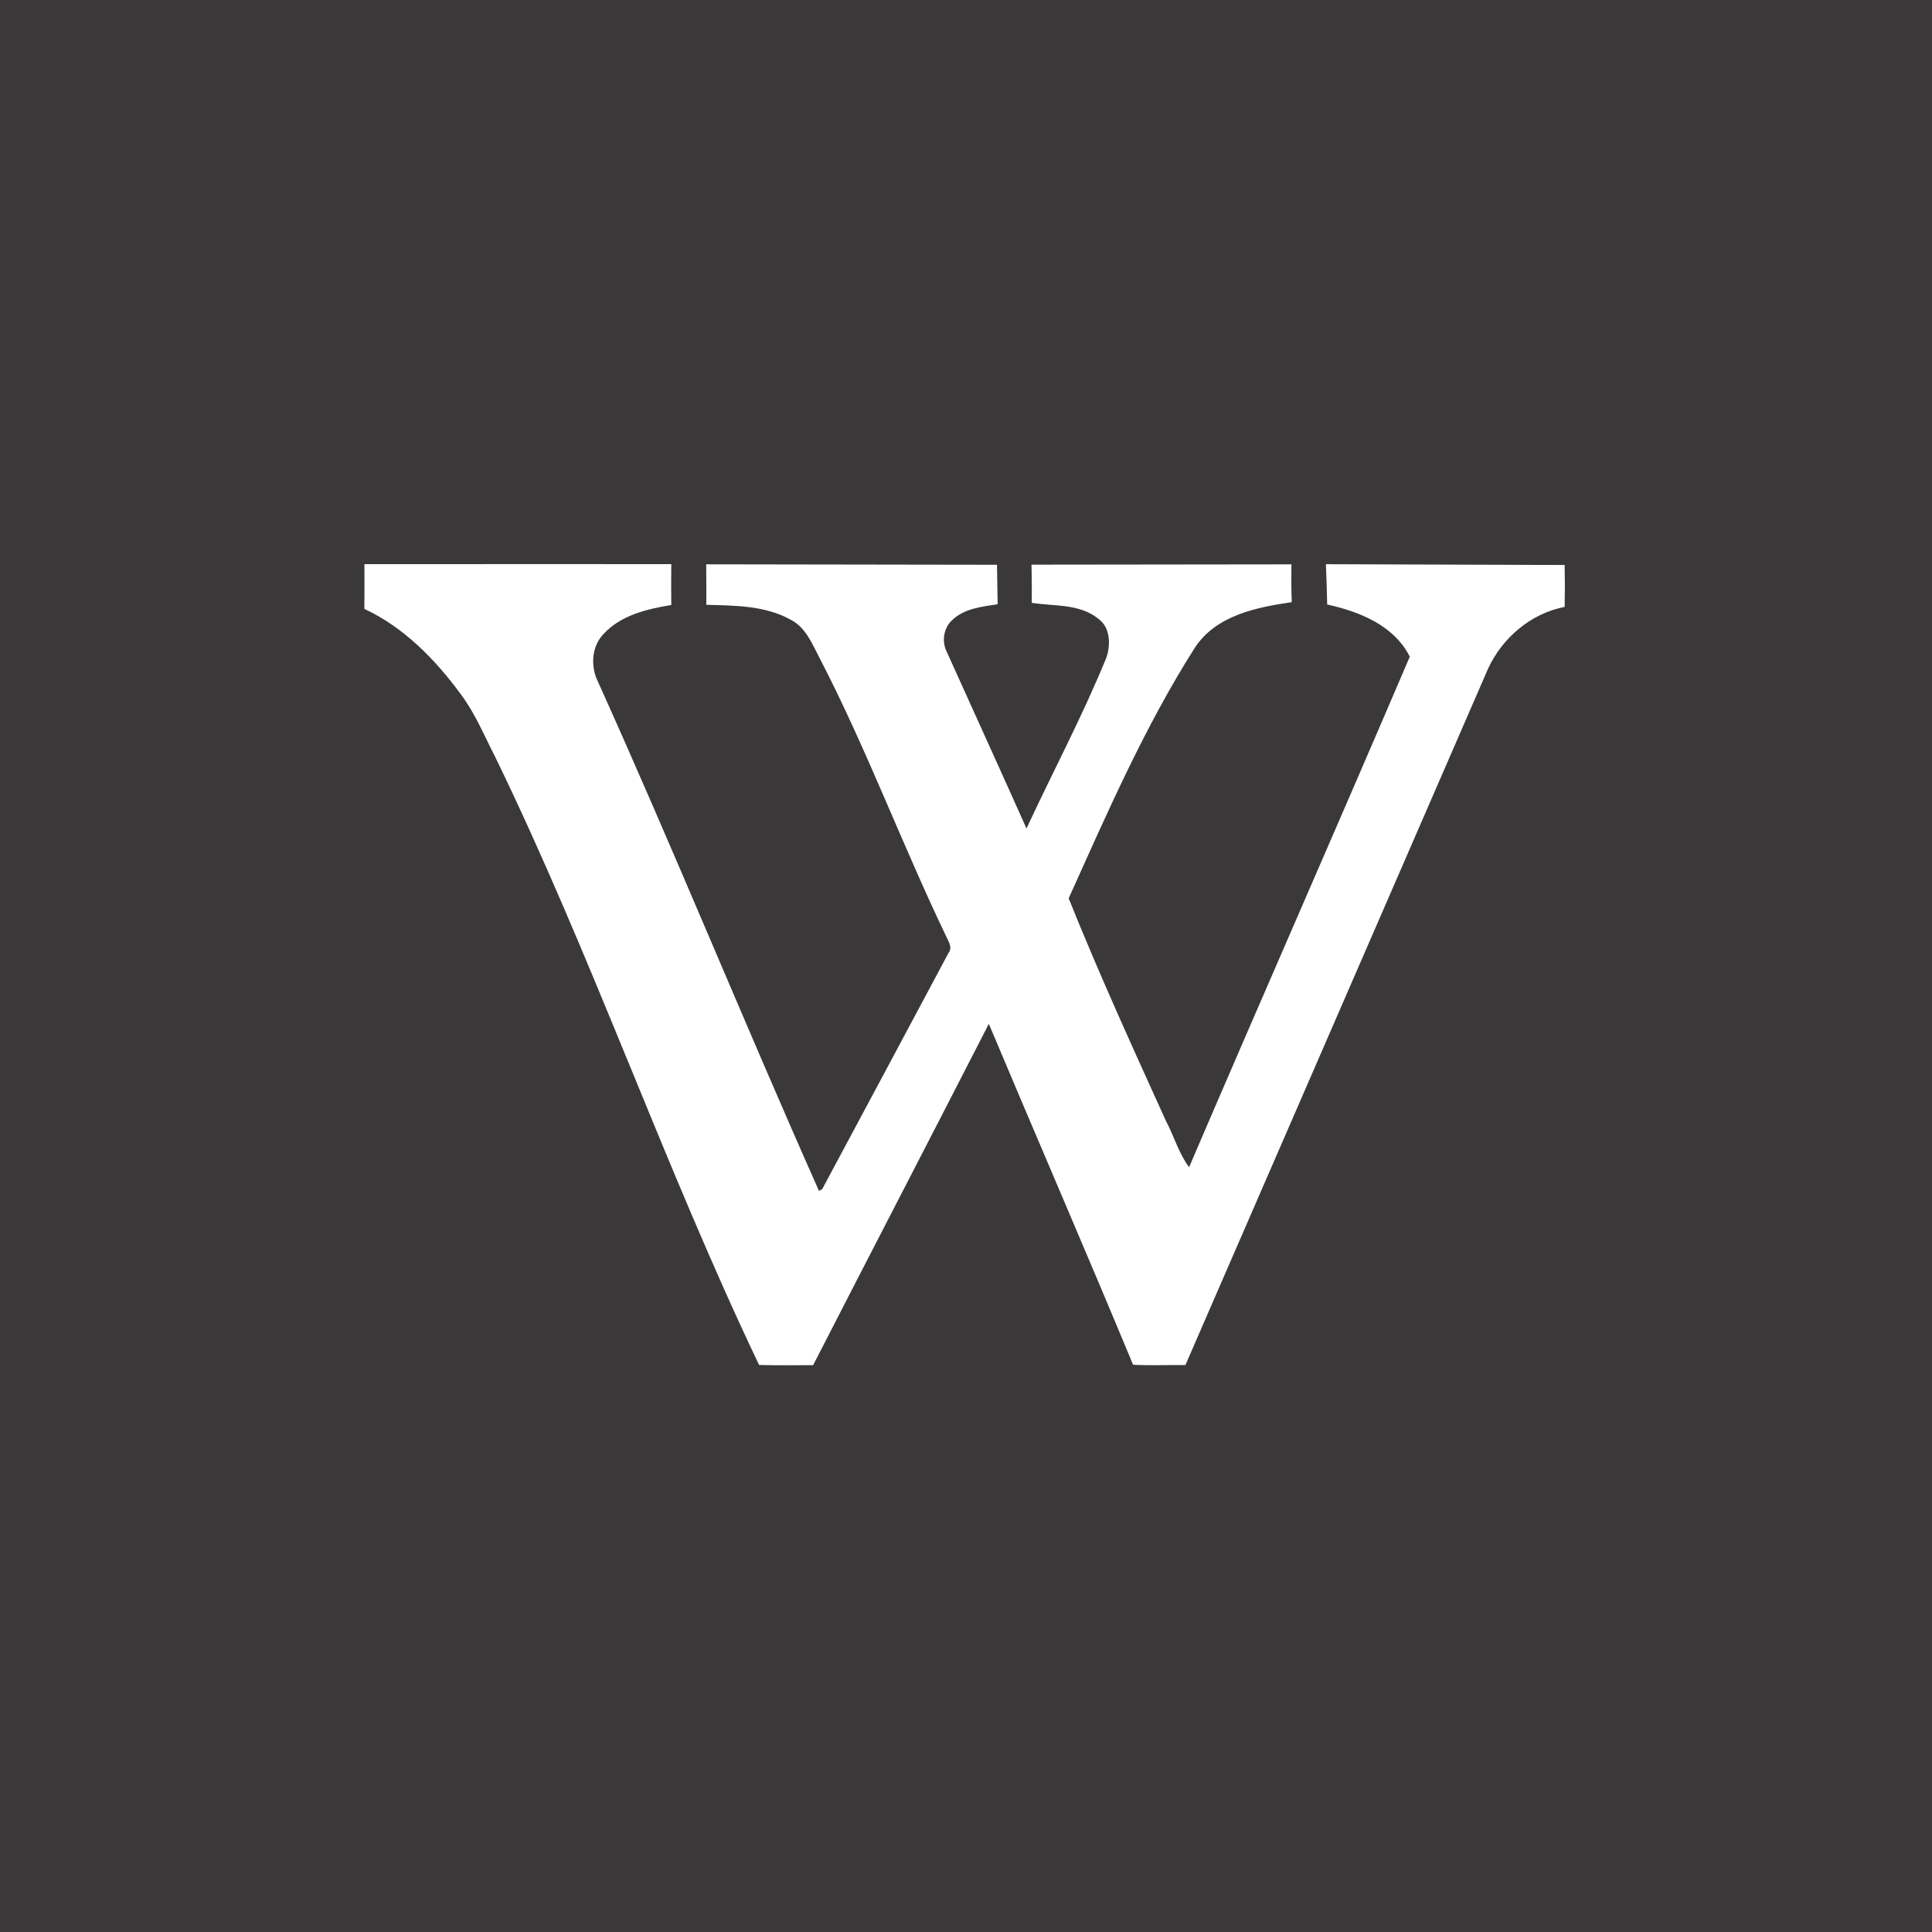 <?xml version="1.0" encoding="UTF-8" ?>
<!DOCTYPE svg PUBLIC "-//W3C//DTD SVG 1.1//EN" "http://www.w3.org/Graphics/SVG/1.1/DTD/svg11.dtd">
<svg width="512pt" height="512pt" viewBox="0 0 512 512" version="1.1" xmlns="http://www.w3.org/2000/svg">
<path fill="#3b3839" opacity="1.00" d=" M 0.00 0.00 L 512.00 0.00 L 512.00 512.00 L 0.00 512.00 L 0.00 0.00 Z" />
<path fill="#ffffff" opacity="1.00" d=" M 96.57 149.51 C 123.68 149.51 150.79 149.47 177.90 149.50 C 177.86 153.11 177.85 156.72 177.90 160.33 C 171.51 161.39 164.58 163.01 160.00 167.96 C 156.75 171.27 156.45 176.59 158.45 180.63 C 178.63 225.33 197.10 270.79 217.04 315.60 C 217.26 315.48 217.69 315.24 217.90 315.12 C 229.08 294.24 240.26 273.36 251.41 252.46 C 252.33 251.27 251.61 249.97 251.07 248.81 C 239.24 224.31 229.79 198.70 217.27 174.52 C 215.27 170.75 213.61 166.33 209.58 164.25 C 202.80 160.45 194.73 160.49 187.18 160.28 C 187.19 156.70 187.19 153.13 187.15 149.55 C 212.84 149.58 238.53 149.61 264.21 149.67 C 264.27 153.15 264.33 156.64 264.39 160.13 C 260.21 160.78 255.55 161.24 252.36 164.32 C 250.15 166.28 249.56 169.70 250.73 172.36 C 257.82 188.10 265.00 203.80 272.03 219.56 C 279.05 204.45 286.90 189.72 293.20 174.29 C 294.37 170.84 294.28 166.29 291.05 163.96 C 286.10 159.94 279.34 160.70 273.43 159.76 C 273.47 156.39 273.43 153.01 273.36 149.64 C 296.32 149.64 319.28 149.56 342.24 149.56 C 342.20 152.90 342.19 156.24 342.33 159.58 C 332.96 160.94 322.33 163.08 316.70 171.57 C 303.35 192.55 293.41 215.46 283.21 238.07 C 291.18 257.93 300.10 277.47 308.95 296.98 C 311.10 301.04 312.37 305.60 315.12 309.32 C 334.48 264.16 354.30 219.20 373.61 174.02 C 369.41 165.72 360.29 162.09 351.72 160.20 C 351.64 156.64 351.54 153.07 351.38 149.52 C 372.47 149.58 393.56 149.68 414.65 149.73 C 414.73 153.43 414.73 157.14 414.65 160.84 C 405.72 162.55 398.15 169.00 394.37 177.17 C 367.64 238.70 340.89 300.23 314.15 361.75 C 309.52 361.72 304.90 361.90 300.28 361.68 C 287.74 331.48 274.73 301.47 262.05 271.33 C 246.59 301.51 230.96 331.60 215.49 361.78 C 210.71 361.80 205.94 361.85 201.17 361.74 C 175.96 308.93 156.91 253.43 131.33 200.80 C 128.41 195.12 125.97 189.13 122.12 183.98 C 115.35 174.77 107.05 166.25 96.56 161.36 C 96.60 157.41 96.60 153.46 96.57 149.51 Z" />
</svg>
